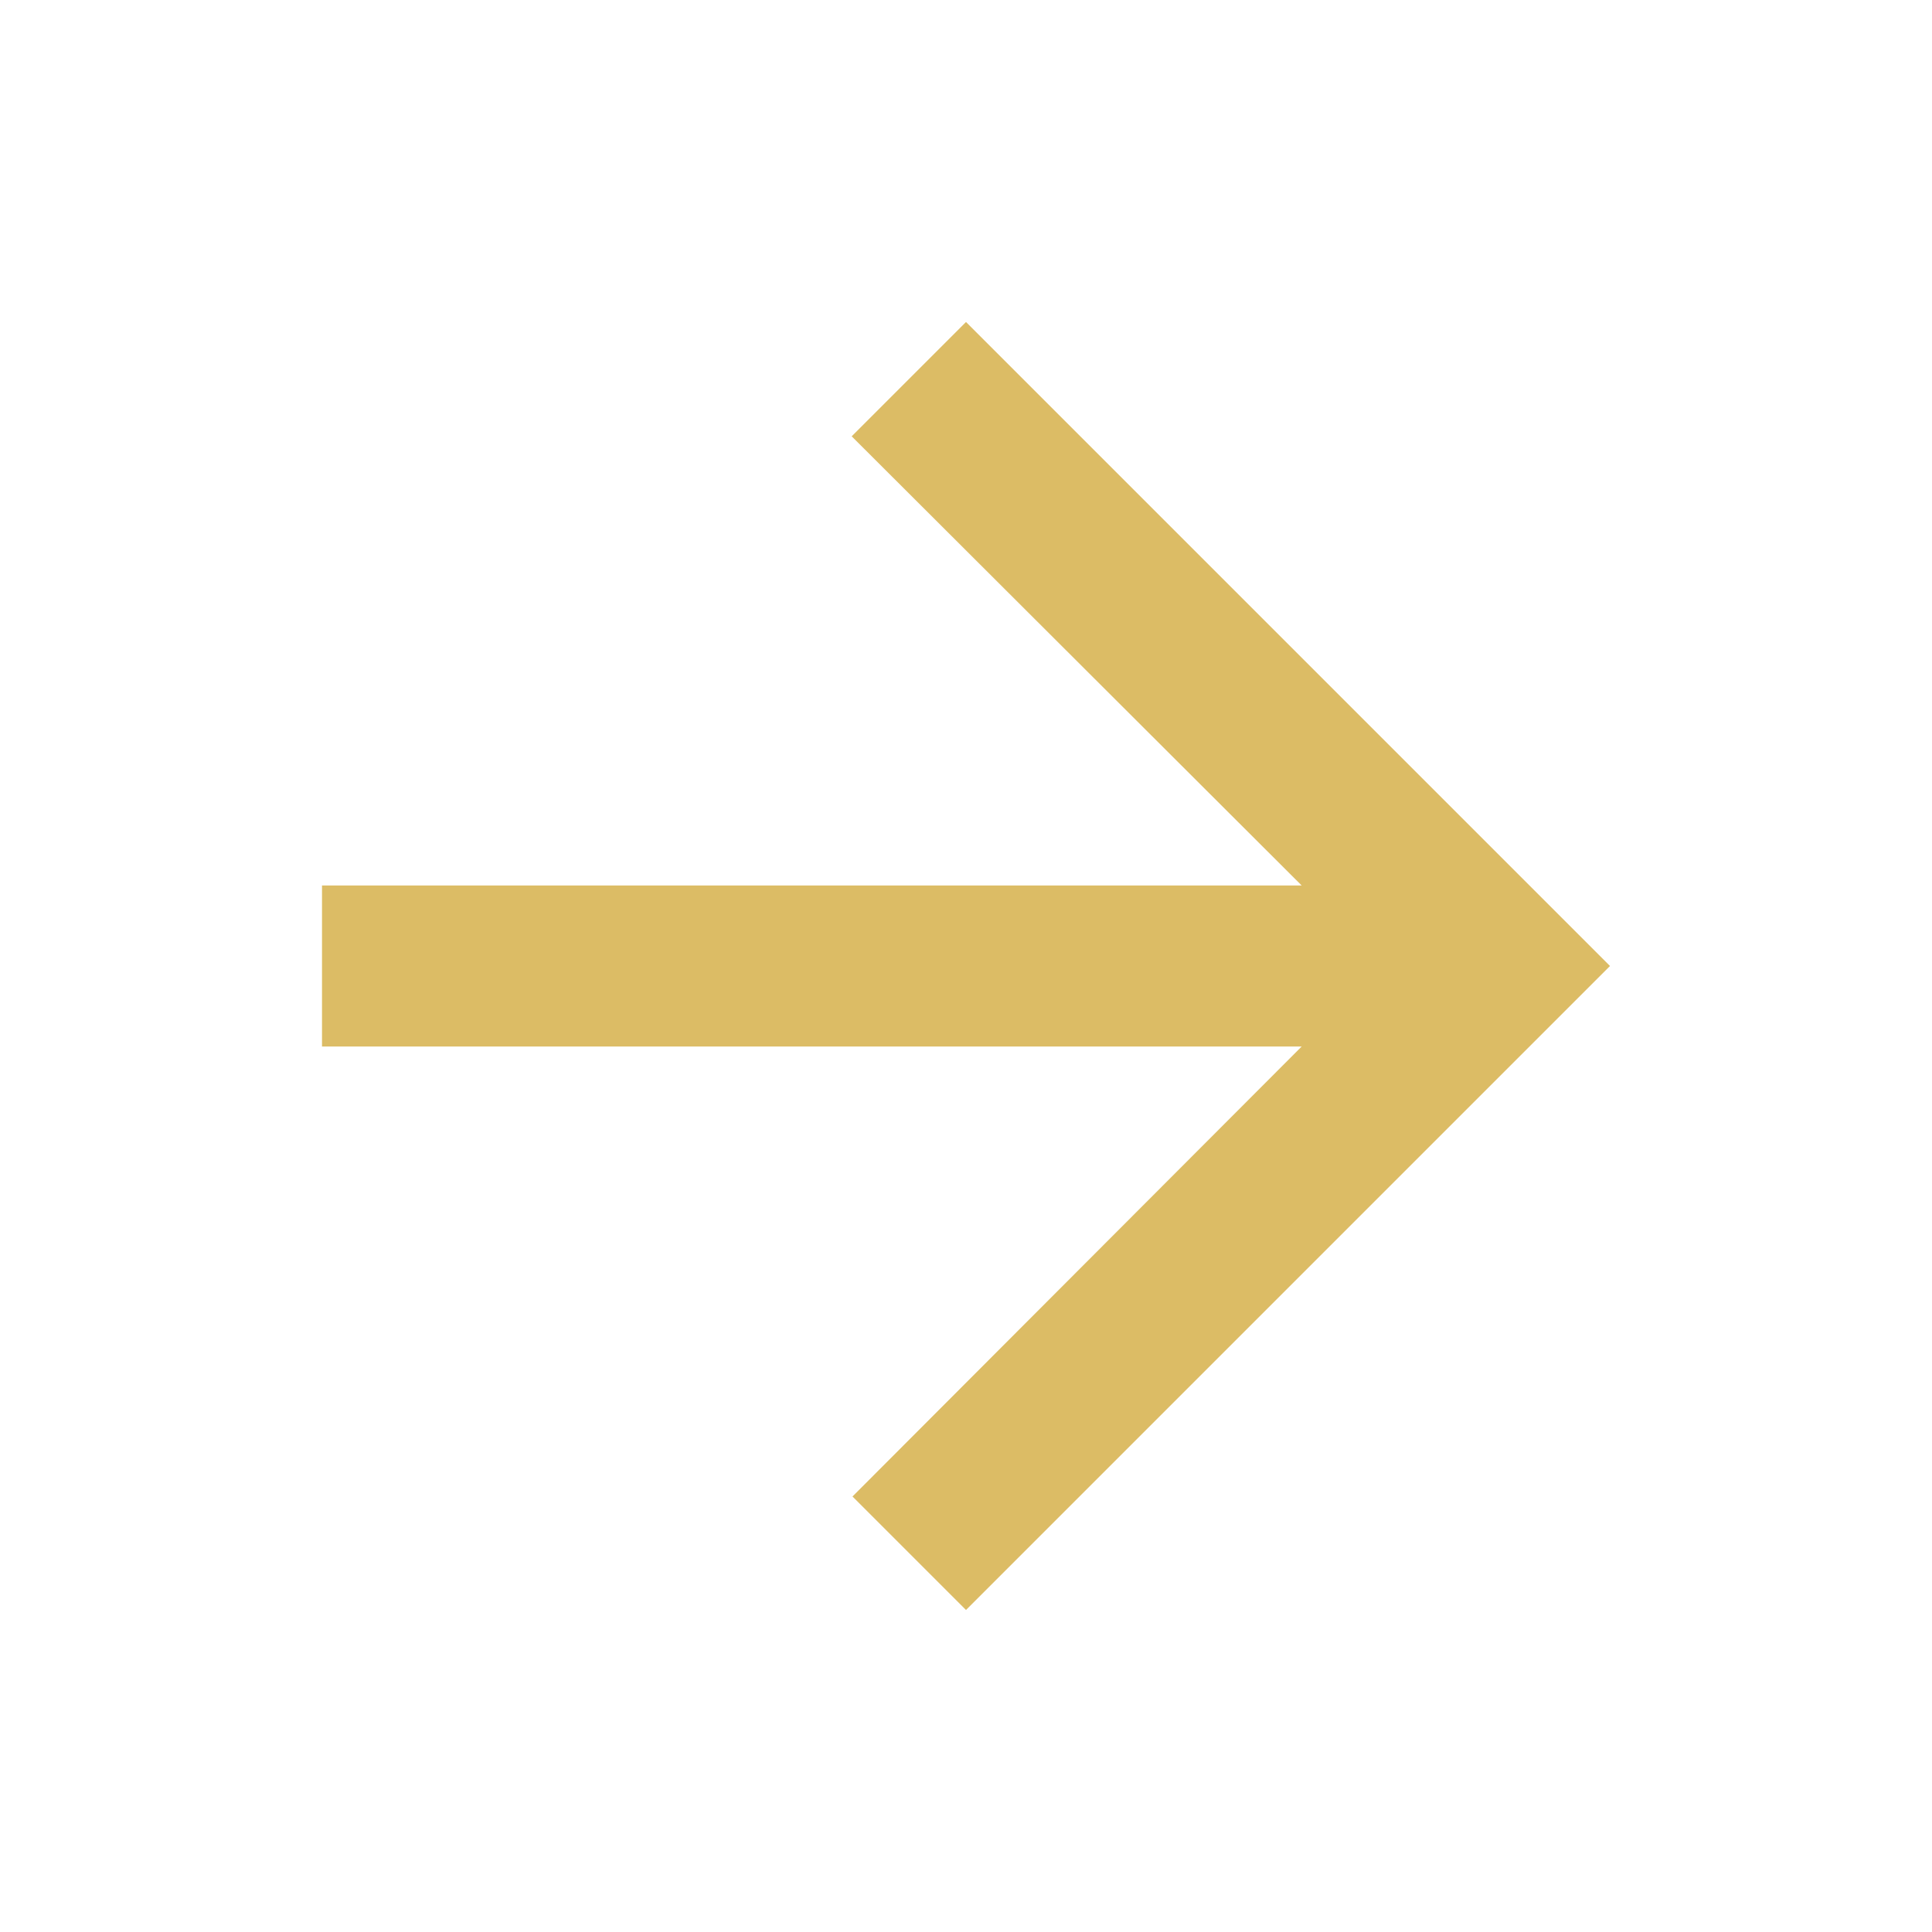 <svg width="24" height="24" viewBox="0 0 24 24" fill="none" xmlns="http://www.w3.org/2000/svg">
<g id="icon / 24-cont / arrows / arrow-right-24-active">
<path id="arrow-right-24" d="M12 20L10.59 18.59L16.17 13H4V11H16.17L10.58 5.42L12 4L20 12L12 20Z" fill="#DCBC65"/>
</g>
</svg>
